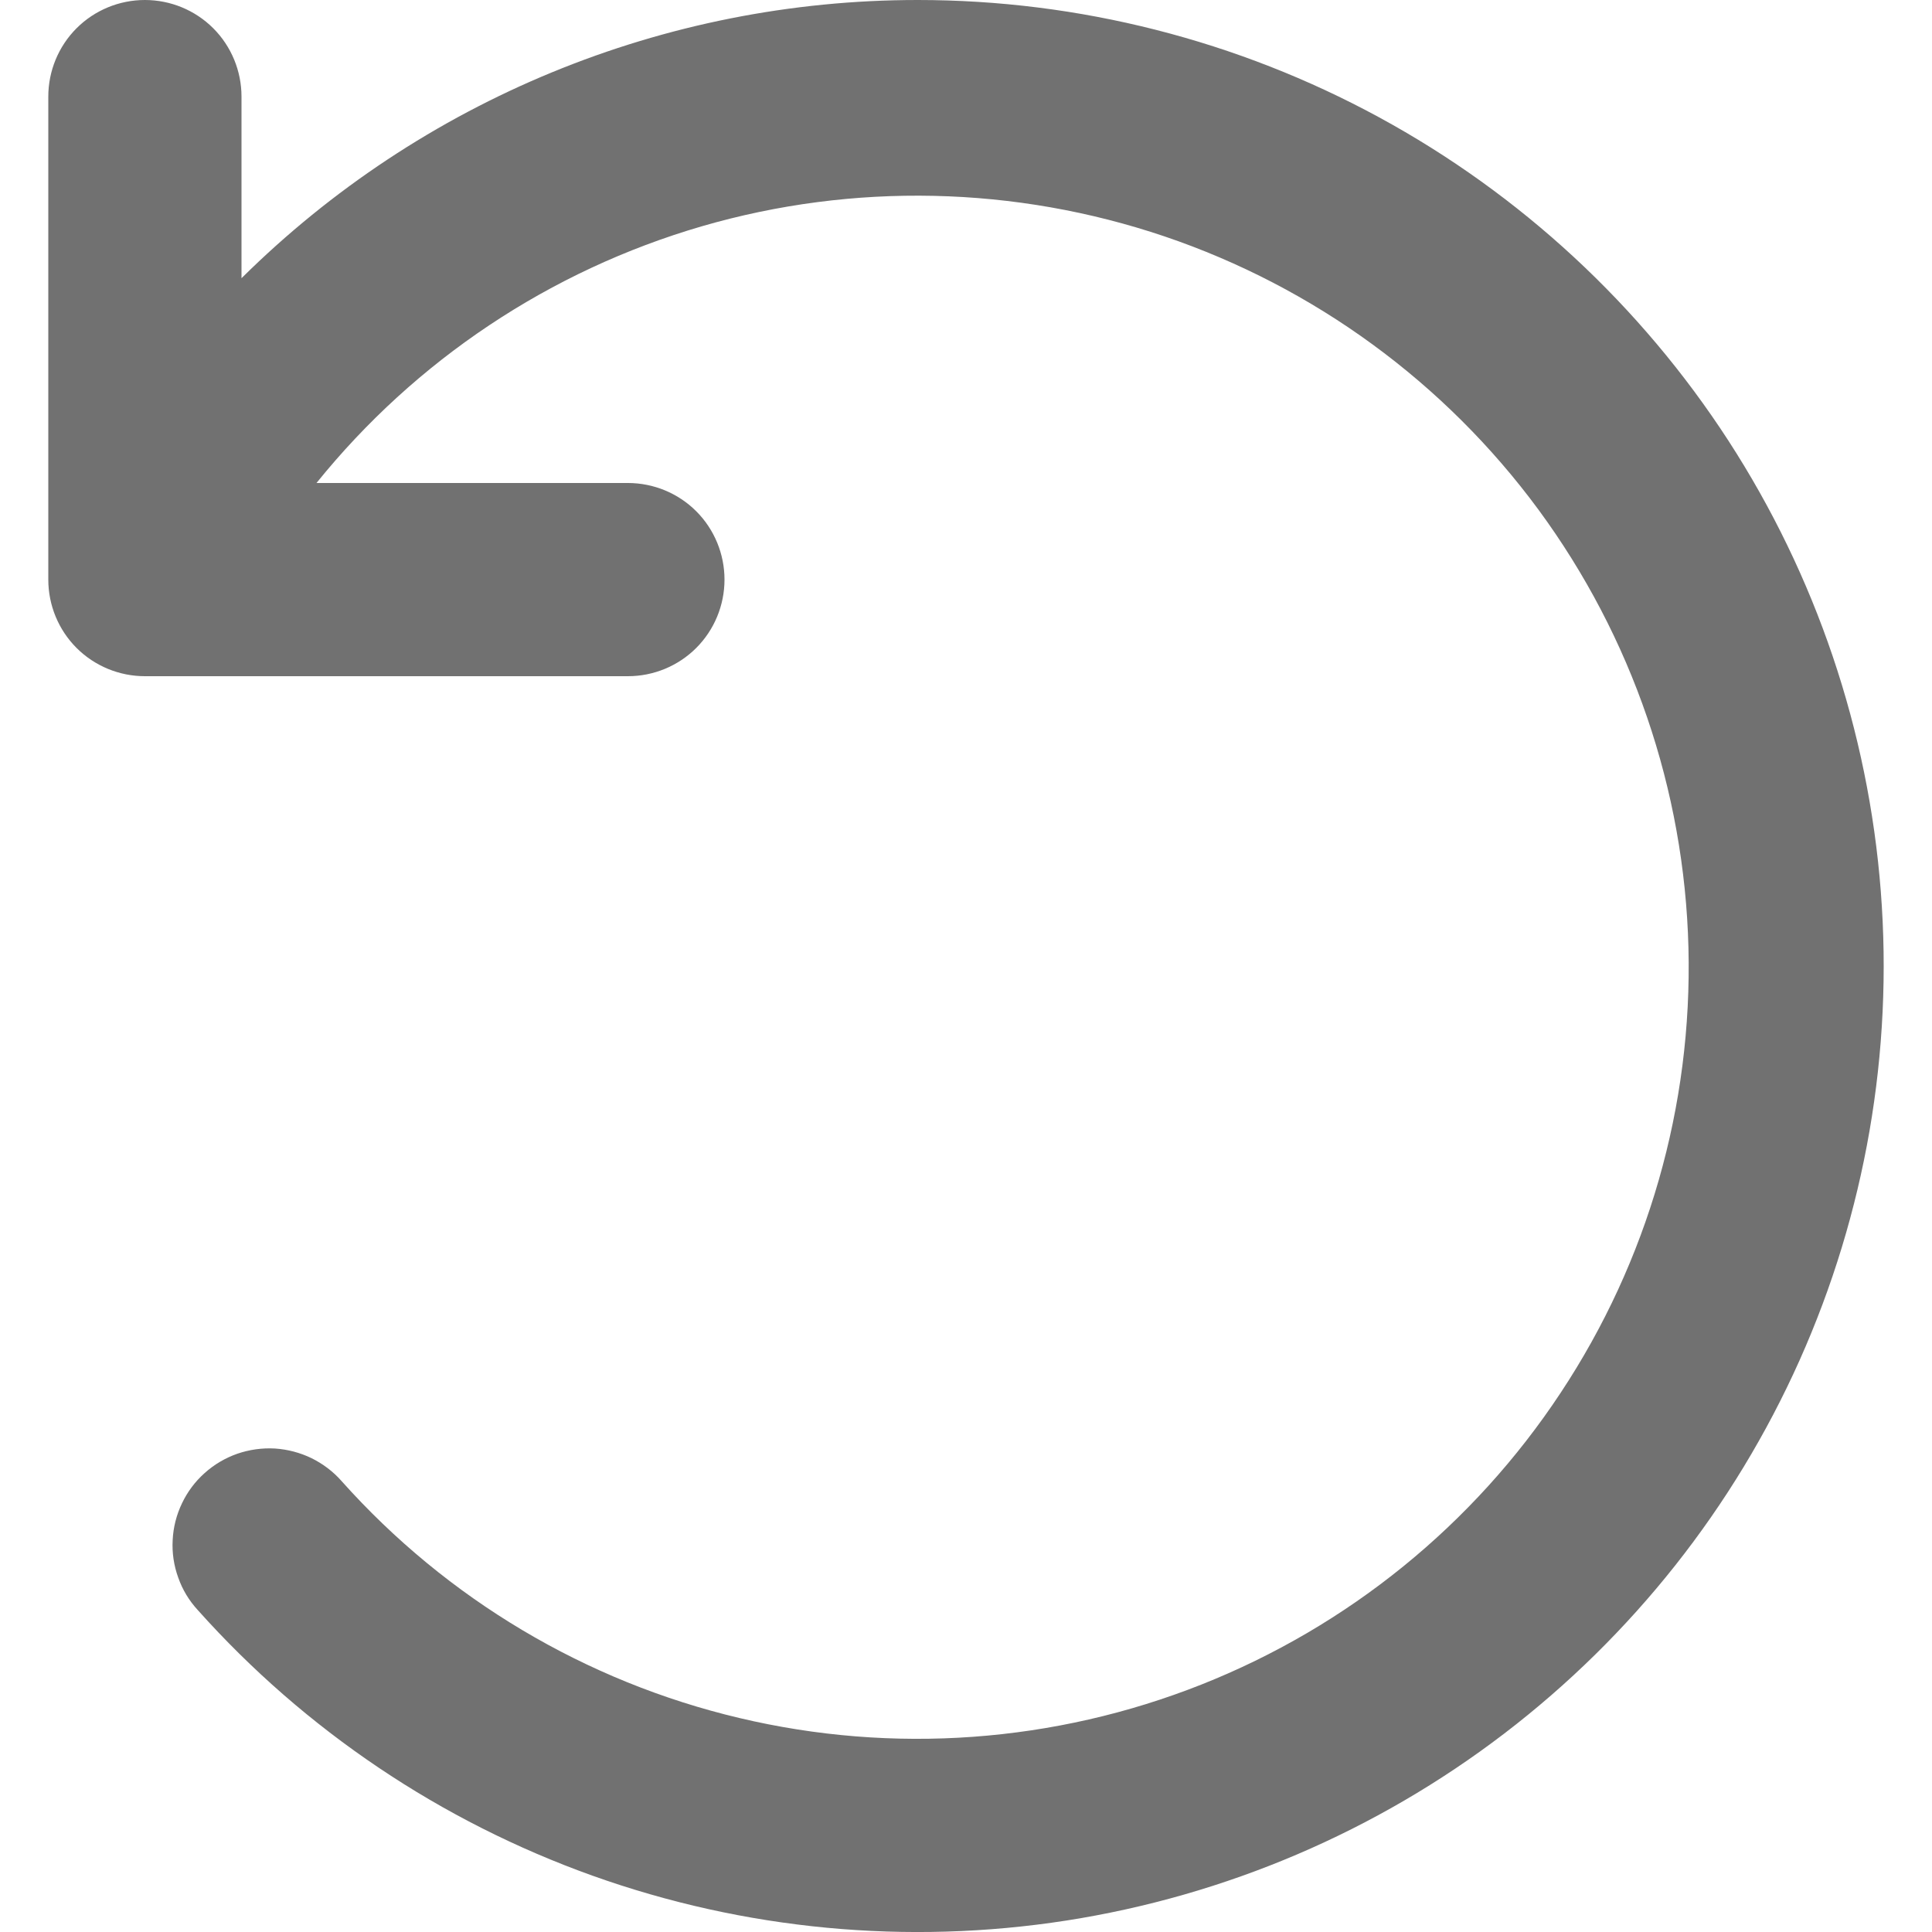 <svg width="16" height="16" viewBox="0 0 16 16" fill="none" xmlns="http://www.w3.org/2000/svg">
<path d="M7.6 0C5.503 0 3.49 0.828 2 2.304V0.8C2 0.588 1.916 0.384 1.766 0.234C1.616 0.084 1.412 0 1.2 0C0.988 0 0.784 0.084 0.634 0.234C0.484 0.384 0.4 0.588 0.4 0.8V4.8C0.4 5.012 0.484 5.216 0.634 5.366C0.784 5.516 0.988 5.6 1.2 5.6H5.2C5.412 5.6 5.616 5.516 5.766 5.366C5.916 5.216 6 5.012 6 4.8C6 4.588 5.916 4.384 5.766 4.234C5.616 4.084 5.412 4 5.2 4H2.621C3.442 2.982 4.556 2.24 5.812 1.874C7.068 1.509 8.406 1.539 9.645 1.958C10.884 2.378 11.965 3.168 12.741 4.221C13.516 5.275 13.95 6.541 13.983 7.849C14.016 9.157 13.647 10.443 12.925 11.534C12.204 12.626 11.165 13.469 9.949 13.951C8.732 14.433 7.397 14.53 6.124 14.228C4.851 13.927 3.701 13.242 2.83 12.267C2.76 12.187 2.675 12.123 2.58 12.076C2.485 12.03 2.382 12.003 2.277 11.996C2.171 11.99 2.065 12.005 1.966 12.039C1.866 12.074 1.774 12.128 1.695 12.199C1.616 12.269 1.552 12.355 1.507 12.45C1.461 12.546 1.435 12.649 1.43 12.754C1.424 12.86 1.44 12.966 1.476 13.065C1.511 13.165 1.566 13.256 1.638 13.334C2.527 14.329 3.652 15.085 4.908 15.534C6.165 15.983 7.514 16.11 8.832 15.905C10.151 15.699 11.397 15.167 12.457 14.357C13.518 13.546 14.358 12.484 14.903 11.266C15.448 10.047 15.679 8.712 15.576 7.382C15.473 6.052 15.039 4.768 14.313 3.648C13.587 2.529 12.592 1.608 11.42 0.971C10.248 0.334 8.934 1.14112e-05 7.6 0Z" fill="#717171"/>
</svg>
